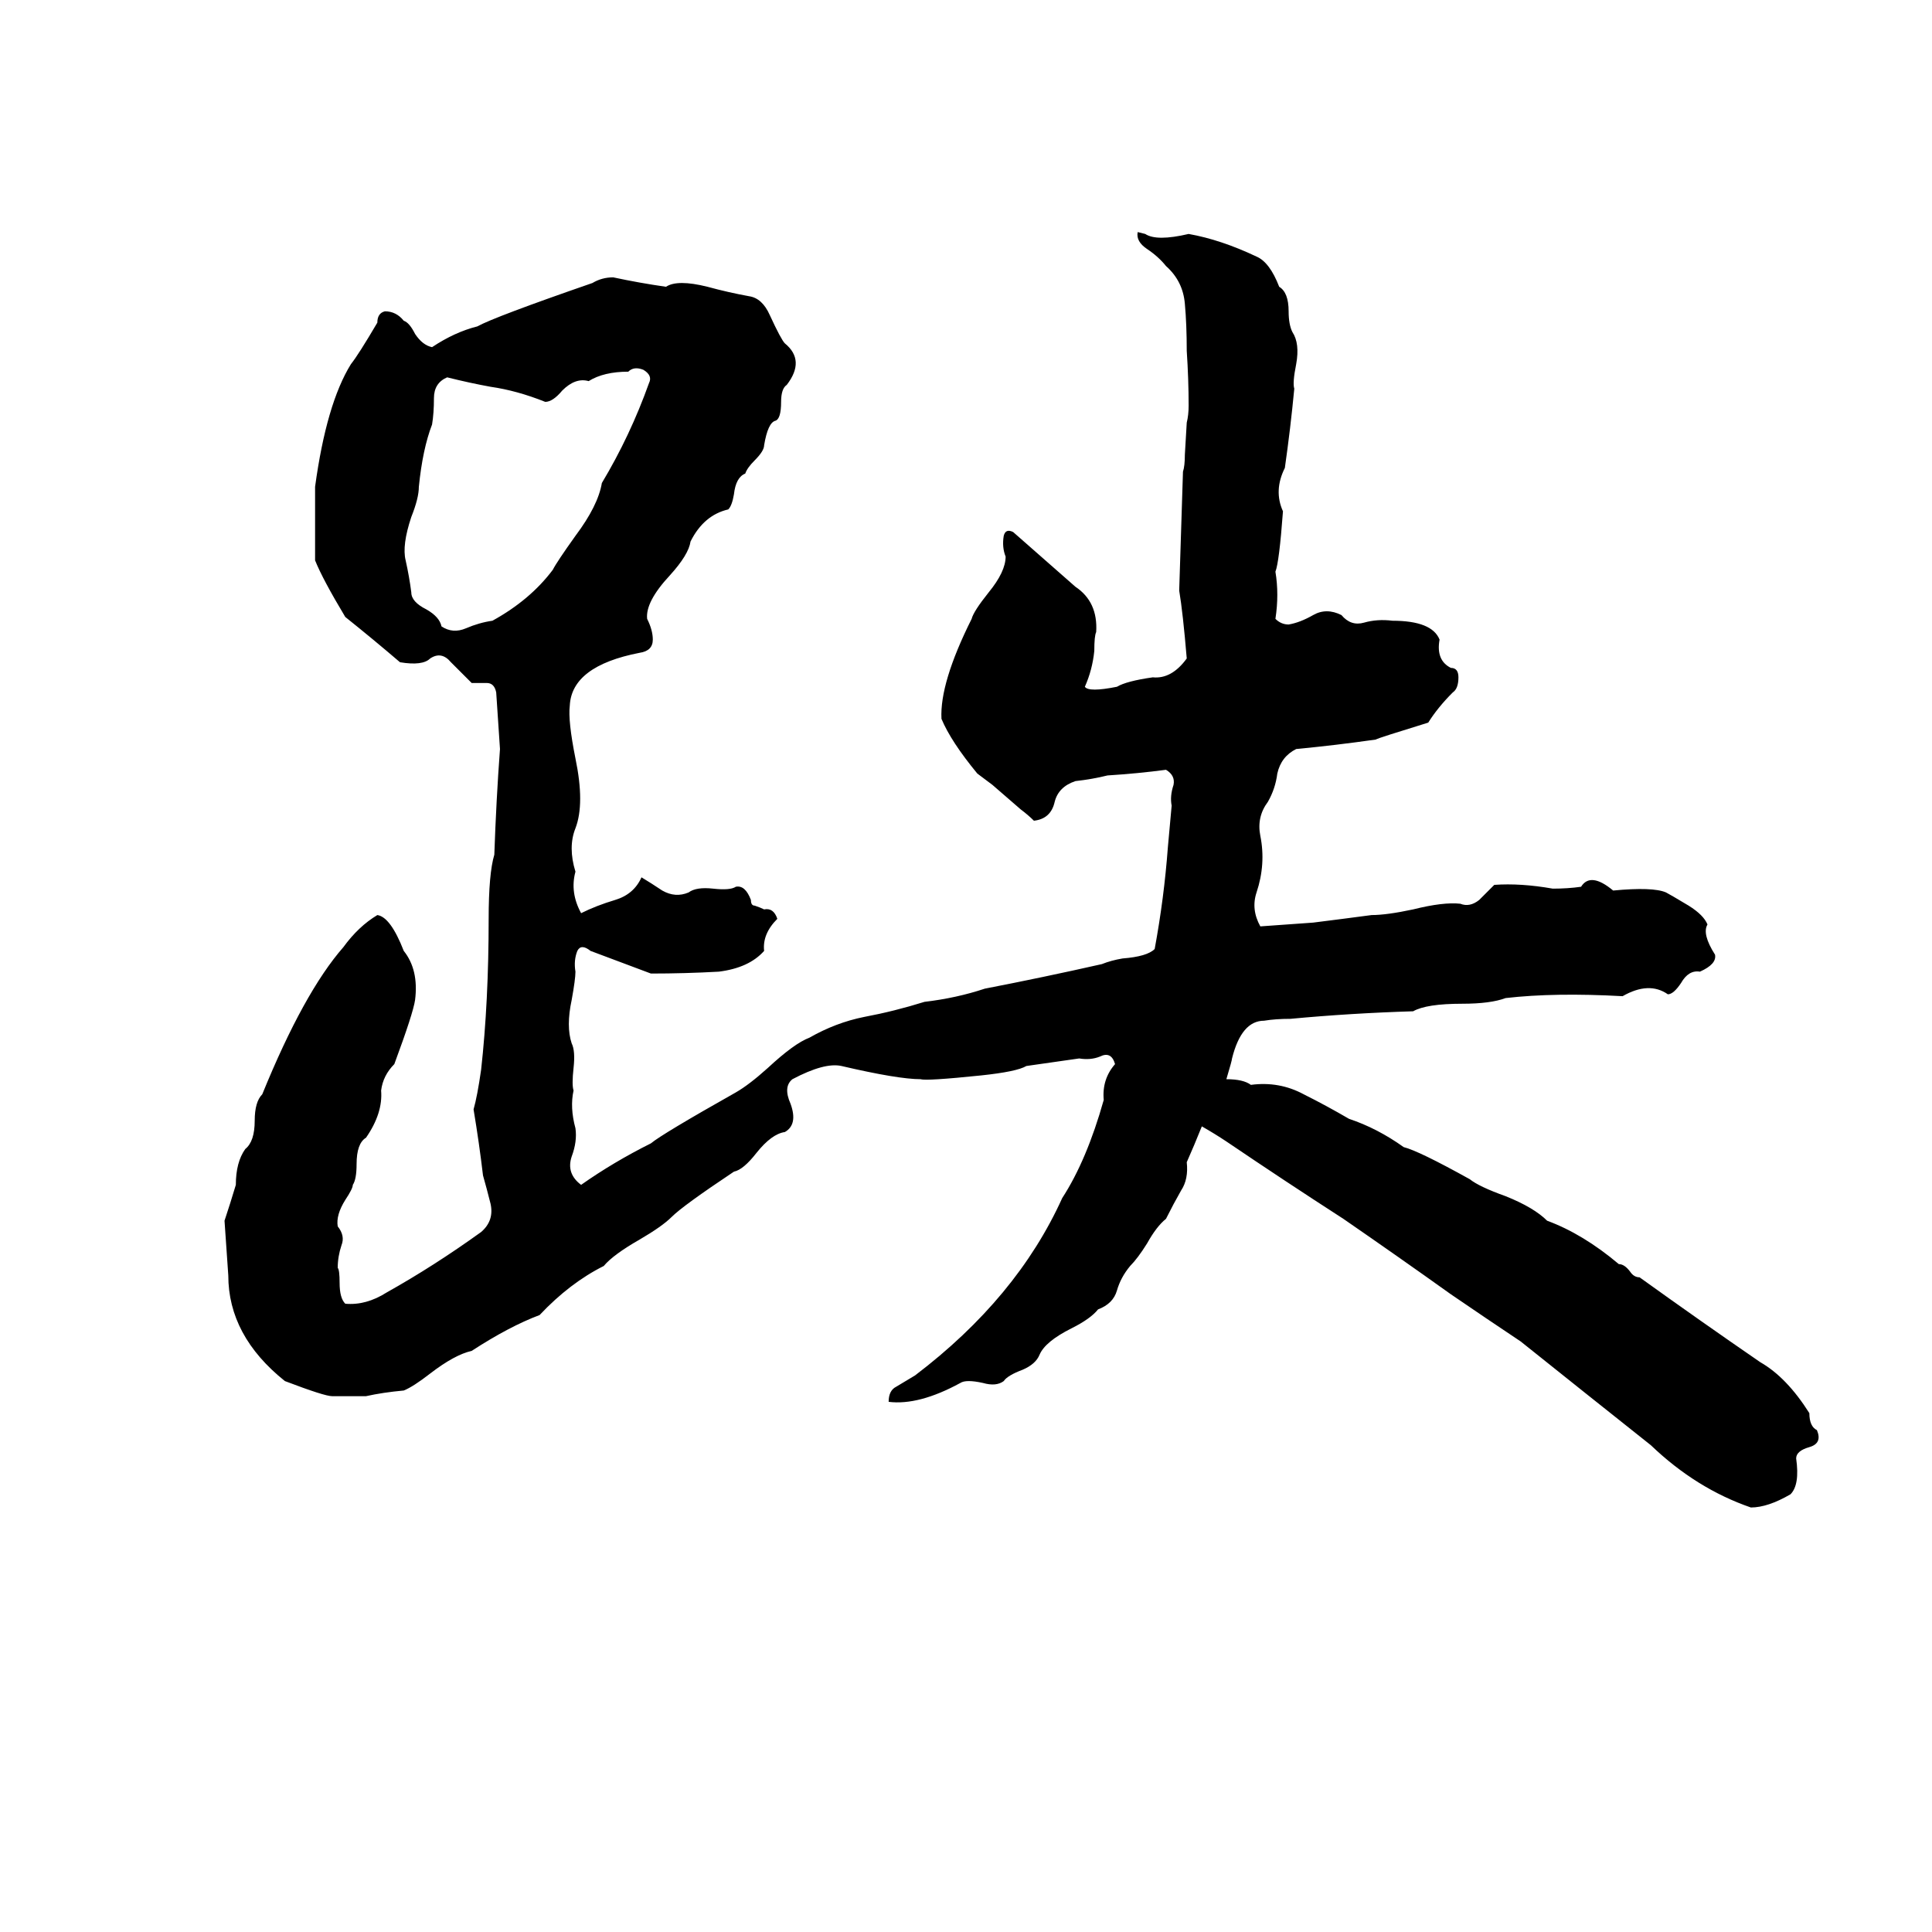 <svg xmlns="http://www.w3.org/2000/svg" viewBox="0 -800 1024 1024">
	<path fill="#000000" d="M603 -677L607 -676Q613 -672 630 -676Q647 -673 666 -664Q673 -661 678 -648Q683 -645 683 -635Q683 -628 685 -624Q689 -618 687 -607Q685 -597 686 -594Q684 -573 681 -552Q675 -540 680 -529Q678 -502 676 -497Q678 -485 676 -472Q679 -469 683 -469Q689 -470 696 -474Q703 -478 711 -474Q716 -468 723 -470Q730 -472 738 -471Q759 -471 763 -461Q761 -450 769 -446Q773 -446 773 -441Q773 -435 770 -433Q762 -425 757 -417Q731 -409 729 -408Q708 -405 687 -403Q679 -399 677 -390Q676 -382 672 -375Q666 -367 668 -357Q671 -342 666 -327Q663 -318 668 -309Q682 -310 696 -311Q712 -313 727 -315Q735 -315 749 -318Q765 -322 774 -321Q779 -319 784 -323Q788 -327 792 -331Q806 -332 823 -329Q831 -329 838 -330Q843 -338 855 -328Q876 -330 883 -327Q885 -326 895 -320Q903 -315 905 -310Q902 -305 909 -294Q910 -289 901 -285Q895 -286 891 -279Q887 -273 884 -273Q874 -280 860 -272Q824 -274 798 -271Q790 -268 775 -268Q756 -268 749 -264Q716 -263 684 -260Q676 -260 670 -259Q658 -259 653 -239Q653 -238 650 -228Q659 -228 663 -225Q678 -227 691 -220Q703 -214 715 -207Q730 -202 744 -192Q752 -190 779 -175Q784 -171 798 -166Q813 -160 820 -153Q839 -146 858 -130Q861 -130 864 -126Q866 -123 869 -123Q901 -100 933 -78Q947 -70 959 -51Q959 -44 963 -42Q966 -35 959 -33Q952 -31 952 -27Q954 -13 949 -8Q937 -1 928 -1Q899 -11 875 -34Q841 -61 806 -89Q788 -101 769 -114Q741 -134 712 -154Q681 -174 650 -195Q644 -199 637 -203Q633 -193 629 -184Q630 -175 626 -169Q622 -162 618 -154Q613 -150 608 -141Q603 -133 599 -129Q594 -123 592 -116Q590 -109 582 -106Q578 -101 568 -96Q554 -89 551 -82Q549 -77 542 -74Q534 -71 532 -68Q528 -65 521 -67Q512 -69 509 -67Q487 -55 471 -57Q471 -63 475 -65Q480 -68 485 -71Q539 -112 563 -165Q576 -185 585 -217Q584 -228 591 -236Q589 -243 583 -240Q578 -238 572 -239Q558 -237 544 -235Q539 -232 520 -230Q491 -227 488 -228Q476 -228 446 -235Q437 -237 420 -228Q415 -224 419 -215Q423 -204 416 -200Q409 -199 401 -189Q394 -180 389 -179Q362 -161 356 -155Q351 -150 339 -143Q325 -135 320 -129Q302 -120 286 -103Q270 -97 250 -84Q241 -82 228 -72Q219 -65 214 -63Q203 -62 194 -60Q185 -60 176 -60Q172 -60 151 -68Q121 -92 121 -124Q120 -138 119 -153Q122 -162 125 -172Q125 -184 130 -191Q135 -195 135 -206Q135 -216 139 -220Q161 -274 182 -298Q190 -309 200 -315Q207 -314 214 -296Q222 -286 220 -270Q219 -263 209 -236Q203 -230 202 -222Q203 -210 194 -197Q189 -194 189 -183Q189 -175 187 -172Q187 -170 183 -164Q178 -156 179 -150Q183 -145 181 -140Q179 -134 179 -128Q180 -127 180 -120Q180 -112 183 -109Q194 -108 205 -115Q230 -129 255 -147Q262 -153 260 -162Q258 -170 256 -177Q254 -194 251 -212Q253 -219 255 -233Q259 -269 259 -313Q259 -337 262 -347Q263 -376 265 -403Q264 -418 263 -433Q262 -438 258 -438Q253 -438 250 -438Q245 -443 239 -449Q234 -455 228 -451Q224 -447 212 -449Q198 -461 183 -473Q171 -493 167 -503Q167 -522 167 -542Q173 -586 186 -607Q190 -612 200 -629Q200 -634 204 -635Q210 -635 214 -630Q217 -629 220 -623Q224 -617 229 -616Q241 -624 253 -627Q262 -632 314 -650Q319 -653 325 -653Q339 -650 353 -648Q359 -652 375 -648Q386 -645 397 -643Q404 -642 408 -633Q414 -620 416 -618Q427 -609 417 -596Q414 -594 414 -587Q414 -578 411 -577Q407 -576 405 -564Q405 -561 400 -556Q396 -552 395 -549Q390 -547 389 -538Q388 -532 386 -530Q373 -527 366 -513Q365 -506 355 -495Q342 -481 343 -472Q346 -466 346 -461Q346 -455 339 -454Q303 -447 302 -426Q301 -418 305 -398Q310 -374 305 -361Q301 -351 305 -338Q302 -327 308 -316Q316 -320 326 -323Q336 -326 340 -335Q345 -332 351 -328Q358 -324 365 -327Q369 -330 378 -329Q387 -328 390 -330Q395 -331 398 -323Q398 -320 400 -320Q403 -319 405 -318Q410 -319 412 -313Q404 -305 405 -296Q397 -287 381 -285Q363 -284 345 -284Q329 -290 313 -296Q308 -300 306 -296Q304 -291 305 -285Q305 -281 303 -270Q300 -256 303 -247Q305 -243 304 -234Q303 -225 304 -222Q302 -213 305 -202Q306 -195 303 -187Q300 -178 308 -172Q325 -184 345 -194Q351 -199 390 -221Q397 -225 407 -234Q421 -247 429 -250Q443 -258 458 -261Q474 -264 490 -269Q507 -271 522 -276Q553 -282 584 -289Q589 -291 595 -292Q608 -293 612 -297Q617 -324 619 -351Q620 -362 621 -373Q620 -378 622 -384Q623 -389 618 -392Q603 -390 587 -389Q579 -387 570 -386Q561 -383 559 -375Q557 -366 548 -365Q545 -368 541 -371L526 -384Q522 -387 518 -390Q504 -407 499 -419Q498 -438 515 -472Q516 -476 524 -486Q533 -497 533 -505Q531 -510 532 -516Q533 -520 537 -518Q554 -503 570 -489Q582 -481 581 -465Q580 -463 580 -455Q579 -445 575 -436Q577 -433 592 -436Q597 -439 611 -441Q621 -440 629 -451Q627 -475 625 -487Q626 -518 627 -550Q628 -553 628 -559L629 -576Q630 -580 630 -585Q630 -599 629 -614Q629 -628 628 -639Q627 -651 618 -659Q614 -664 608 -668Q602 -672 603 -677ZM333 -603Q320 -603 312 -598Q305 -600 298 -593Q293 -587 289 -587Q274 -593 260 -595Q249 -597 237 -600Q230 -597 230 -589Q230 -581 229 -575Q224 -562 222 -542Q222 -536 218 -526Q213 -511 215 -503Q217 -494 218 -486Q218 -481 226 -477Q233 -473 234 -468Q240 -464 247 -467Q254 -470 261 -471Q281 -482 293 -498Q295 -502 305 -516Q317 -532 319 -544Q334 -569 344 -597Q346 -601 341 -604Q336 -606 333 -603Z"/>
</svg>